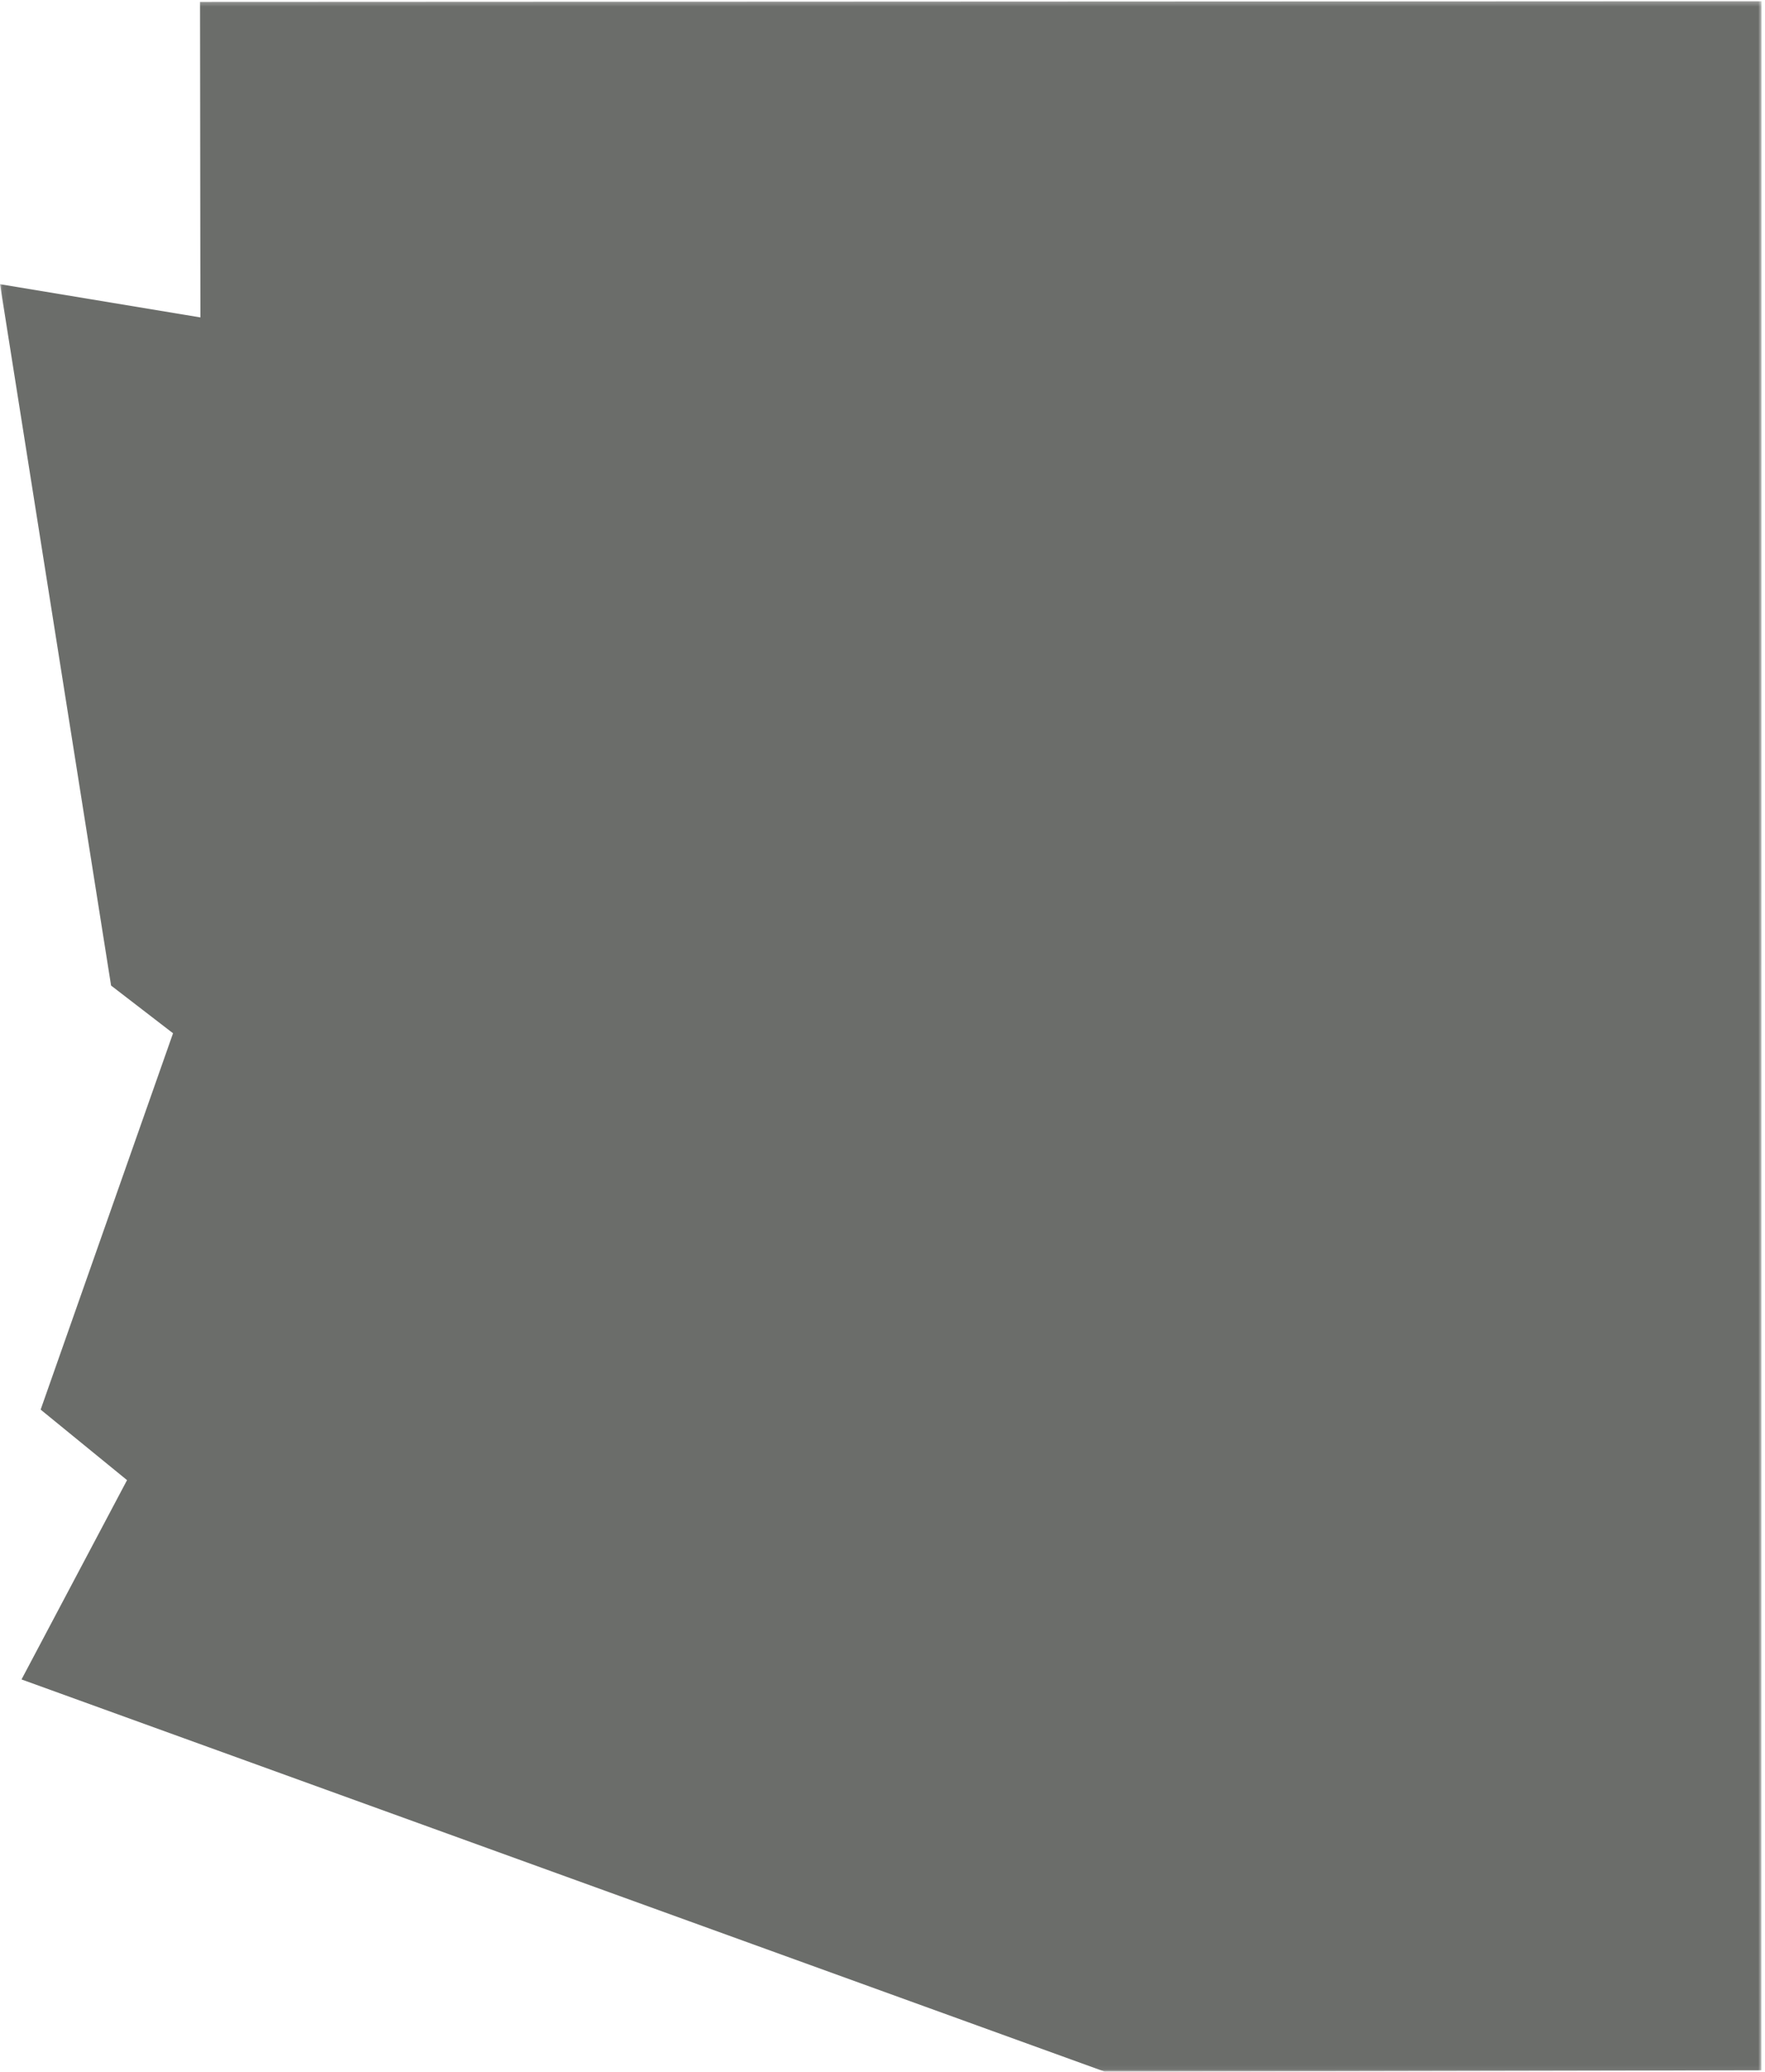 <?xml version="1.0" encoding="UTF-8" standalone="no"?>
<svg width="393px" height="461px" viewBox="0 0 393 461" version="1.1" xmlns="http://www.w3.org/2000/svg" xmlns:xlink="http://www.w3.org/1999/xlink" xmlns:sketch="http://www.bohemiancoding.com/sketch/ns">
    <!-- Generator: Sketch 3.2.1 (9971) - http://www.bohemiancoding.com/sketch -->
    <title>Untitled 2</title>
    <desc>Created with Sketch.</desc>
    <defs>
        <path id="path-1" d="M0.06,0.262 L392.221,0.262 L392.221,460.94 L0.06,460.94"></path>
    </defs>
    <g id="Page-1" stroke="none" stroke-width="1" fill="none" fill-rule="evenodd" sketch:type="MSPage">
        <g id="AZ_Icon" sketch:type="MSLayerGroup">
            <mask id="mask-2" sketch:name="Clip 2" fill="white">
                <use xlink:href="#path-1"></use>
            </mask>
            <g id="Clip-2"></g>
            <path d="M392.221,0.262 L44.539,0.415 L44.619,70.633 L0,63.241 L24.732,219.309 L38.529,229.926 L9.05,313.67 L28.288,329.364 L4.791,373.714 L246,461 L392.185,460.715 L392.221,0.262" id="Fill-1" fill="#6B6D6A" sketch:type="MSShapeGroup" mask="url(#mask-2)"></path>
        </g>
    </g>
</svg>
